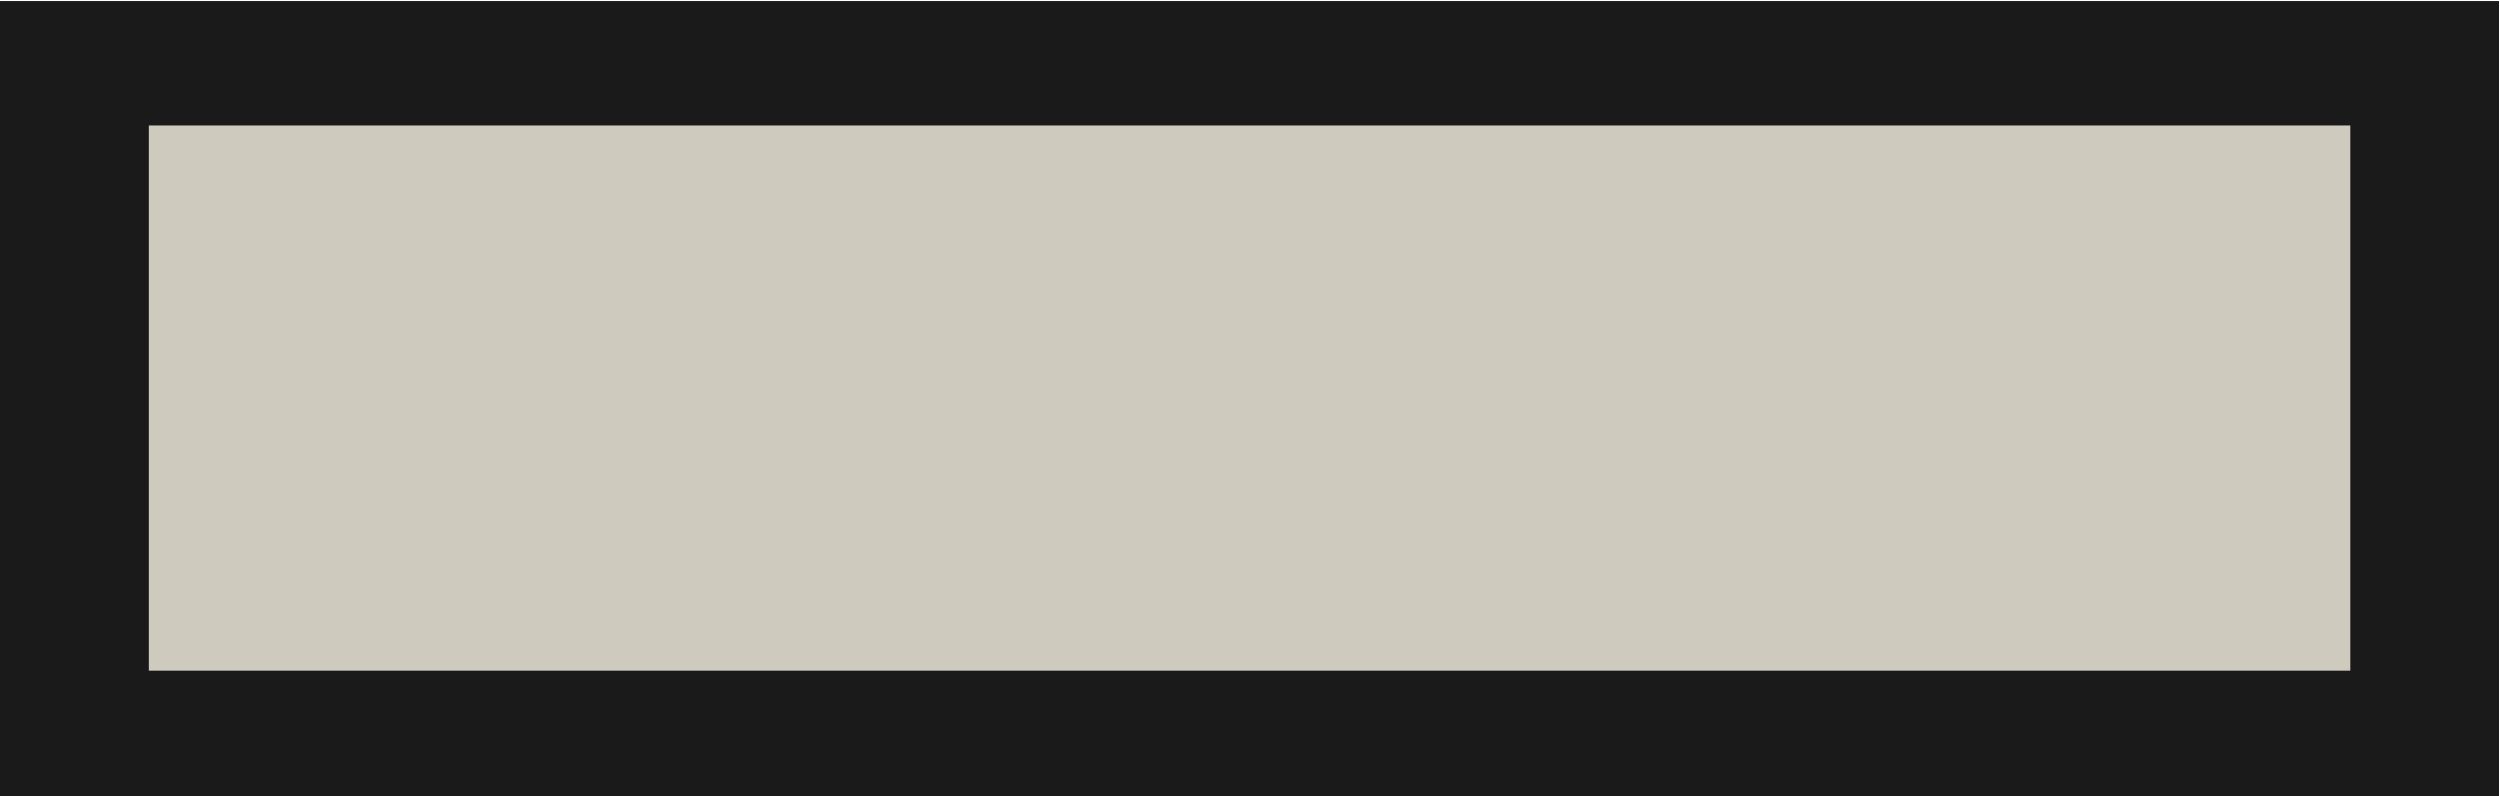 <?xml version="1.0" encoding="UTF-8" standalone="no"?>
<!-- Created with Inkscape (http://www.inkscape.org/) -->

<svg
   xmlns:dc="http://purl.org/dc/elements/1.1/"
   xmlns:cc="http://creativecommons.org/ns#"
   xmlns:rdf="http://www.w3.org/1999/02/22-rdf-syntax-ns#"
   xmlns:svg="http://www.w3.org/2000/svg"
   xmlns="http://www.w3.org/2000/svg"
   xmlns:xlink="http://www.w3.org/1999/xlink"
   version="1.1"
   width="113"
   height="36"
   id="svg3183">
  <defs
     id="defs3185">
    <linearGradient
       id="linearGradient4306">
      <stop
         id="stop4308"
         style="stop-color:#000000;stop-opacity:1"
         offset="0" />
      <stop
         id="stop4310"
         style="stop-color:#ffffff;stop-opacity:1"
         offset="1" />
    </linearGradient>
    <linearGradient
       x1="514.26"
       y1="249.773"
       x2="483.238"
       y2="157.49"
       id="linearGradient3195"
       xlink:href="#linearGradient3189"
       gradientUnits="userSpaceOnUse" />
    <linearGradient
       id="linearGradient3189">
      <stop
         id="stop3191"
         style="stop-color:#ffb7b7;stop-opacity:1"
         offset="0" />
      <stop
         id="stop3197"
         style="stop-color:#ff0000;stop-opacity:1"
         offset="0.515" />
      <stop
         id="stop3193"
         style="stop-color:#ffb7b7;stop-opacity:1"
         offset="1" />
    </linearGradient>
    <filter
       x="0"
       y="0"
       width="1"
       height="1"
       color-interpolation-filters="sRGB"
       id="filter3214">
      <feGaussianBlur
         result="result0"
         in="SourceAlpha"
         stdDeviation="2.3"
         id="feGaussianBlur3216" />
      <feMorphology
         result="result1"
         radius="6.6"
         in="SourceAlpha"
         id="feMorphology3218" />
      <feGaussianBlur
         in="result1"
         stdDeviation="8.9"
         id="feGaussianBlur3220" />
      <feColorMatrix
         result="result91"
         values="1 0 0 0 0 0 1 0 0 0 0 0 1 0 0 0 0 0 0.3 0"
         id="feColorMatrix3222" />
      <feComposite
         in2="result91"
         operator="out"
         in="result0"
         result="result2"
         id="feComposite3224" />
      <feGaussianBlur
         result="result4"
         stdDeviation="1.7"
         id="feGaussianBlur3226" />
      <feDiffuseLighting
         result="result92"
         surfaceScale="10"
         id="feDiffuseLighting3228">
        <feDistantLight
           elevation="45"
           azimuth="225"
           id="feDistantLight3230" />
      </feDiffuseLighting>
      <feBlend
         in2="SourceGraphic"
         mode="multiply"
         result="result93"
         id="feBlend3232" />
      <feComposite
         in2="SourceAlpha"
         operator="in"
         result="result3"
         id="feComposite3234" />
      <feSpecularLighting
         result="result94"
         specularExponent="17.9"
         surfaceScale="5"
         in="result4"
         id="feSpecularLighting3236">
        <feDistantLight
           elevation="45"
           azimuth="225"
           id="feDistantLight3238" />
      </feSpecularLighting>
      <feComposite
         in2="result3"
         operator="atop"
         id="feComposite3240" />
    </filter>
    <filter
       x="0"
       y="0"
       width="1"
       height="1"
       color-interpolation-filters="sRGB"
       id="filter3242">
      <feGaussianBlur
         result="result0"
         in="SourceAlpha"
         stdDeviation="2.3"
         id="feGaussianBlur3244" />
      <feMorphology
         result="result1"
         radius="6.6"
         in="SourceAlpha"
         id="feMorphology3246" />
      <feGaussianBlur
         in="result1"
         stdDeviation="8.9"
         id="feGaussianBlur3248" />
      <feColorMatrix
         result="result91"
         values="1 0 0 0 0 0 1 0 0 0 0 0 1 0 0 0 0 0 0.3 0"
         id="feColorMatrix3250" />
      <feComposite
         in2="result91"
         operator="out"
         in="result0"
         result="result2"
         id="feComposite3252" />
      <feGaussianBlur
         result="result4"
         stdDeviation="1.7"
         id="feGaussianBlur3254" />
      <feDiffuseLighting
         result="result92"
         surfaceScale="10"
         id="feDiffuseLighting3256">
        <feDistantLight
           elevation="45"
           azimuth="225"
           id="feDistantLight3258" />
      </feDiffuseLighting>
      <feBlend
         in2="SourceGraphic"
         mode="multiply"
         result="result93"
         id="feBlend3260" />
      <feComposite
         in2="SourceAlpha"
         operator="in"
         result="result3"
         id="feComposite3262" />
      <feSpecularLighting
         result="result94"
         specularExponent="17.9"
         surfaceScale="5"
         in="result4"
         id="feSpecularLighting3264">
        <feDistantLight
           elevation="45"
           azimuth="225"
           id="feDistantLight3266" />
      </feSpecularLighting>
      <feComposite
         in2="result3"
         operator="atop"
         result="fbSourceGraphic"
         id="feComposite3268" />
      <feColorMatrix
         id="feColorMatrix3270"
         values="0 0 0 -1 0 0 0 0 -1 0 0 0 0 -1 0 0 0 0 1 0"
         in="fbSourceGraphic"
         result="fbSourceGraphicAlpha" />
      <feFlood
         in="fbSourceGraphic"
         result="flood"
         flood-color="rgb(0,0,0)"
         flood-opacity="0.5"
         id="feFlood3272" />
      <feComposite
         in2="fbSourceGraphic"
         operator="in"
         in="flood"
         result="composite1"
         id="feComposite3274" />
      <feGaussianBlur
         result="blur"
         stdDeviation="4"
         id="feGaussianBlur3276" />
      <feOffset
         result="offset"
         dy="6.9"
         dx="7"
         id="feOffset3278" />
      <feComposite
         in2="offset"
         operator="over"
         in="fbSourceGraphic"
         result="composite2"
         id="feComposite3280" />
    </filter>
    <filter
       x="0"
       y="0"
       width="1"
       height="1"
       color-interpolation-filters="sRGB"
       id="filter3080">
      <feColorMatrix
         result="fbSourceGraphic"
         values="0"
         type="hueRotate"
         id="feColorMatrix3082" />
      <feColorMatrix
         result="result91"
         values="-1 0 0 0 1 0 -1 0 0 1 0 0 -1 0 1 0 0 0 1 0 "
         in="fbSourceGraphic"
         id="feColorMatrix3084" />
      <feBlend
         in2="result91"
         mode="darken"
         in="fbSourceGraphic"
         result="result92"
         id="feBlend3086" />
      <feBlend
         in2="result92"
         mode="screen"
         result="result93"
         id="feBlend3088" />
      <feComposite
         in2="SourceGraphic"
         operator="in"
         result="fbSourceGraphic"
         id="feComposite3090" />
      <feColorMatrix
         id="feColorMatrix3092"
         values="0 0 0 -1 0 0 0 0 -1 0 0 0 0 -1 0 0 0 0 1 0"
         in="fbSourceGraphic"
         result="fbSourceGraphicAlpha" />
      <feGaussianBlur
         in="fbSourceGraphic"
         stdDeviation="1.5"
         result="result6"
         id="feGaussianBlur3094" />
      <feComposite
         in2="result6"
         operator="atop"
         in="fbSourceGraphic"
         result="result8"
         id="feComposite3096" />
      <feComposite
         in2="fbSourceGraphicAlpha"
         operator="atop"
         in="result8"
         result="result9"
         id="feComposite3098" />
    </filter>
    <filter
       color-interpolation-filters="sRGB"
       id="filter3965">
      <feGaussianBlur
         result="result8"
         stdDeviation="10"
         id="feGaussianBlur3967" />
      <feComposite
         in2="result8"
         operator="in"
         in="SourceGraphic"
         result="result6"
         id="feComposite3969" />
      <feComposite
         in2="result6"
         operator="in"
         result="result11"
         id="feComposite3971" />
      <feFlood
         flood-color="rgb(255,222,85)"
         flood-opacity="1"
         in="result11"
         result="result10"
         id="feFlood3973" />
      <feBlend
         in2="result10"
         mode="normal"
         in="result11"
         result="result12"
         id="feBlend3975" />
      <feComposite
         in2="SourceGraphic"
         operator="in"
         in="result12"
         result="result2"
         id="feComposite3977" />
    </filter>
    <filter
       x="0"
       y="0"
       width="1"
       height="1"
       color-interpolation-filters="sRGB"
       id="filter3214-5">
      <feGaussianBlur
         result="result0"
         in="SourceAlpha"
         stdDeviation="2.3"
         id="feGaussianBlur3216-6" />
      <feMorphology
         result="result1"
         radius="6.6"
         in="SourceAlpha"
         id="feMorphology3218-5" />
      <feGaussianBlur
         in="result1"
         stdDeviation="8.9"
         id="feGaussianBlur3220-2" />
      <feColorMatrix
         result="result91"
         values="1 0 0 0 0 0 1 0 0 0 0 0 1 0 0 0 0 0 0.3 0"
         id="feColorMatrix3222-9" />
      <feComposite
         in2="result91"
         operator="out"
         in="result0"
         result="result2"
         id="feComposite3224-9" />
      <feGaussianBlur
         result="result4"
         stdDeviation="1.7"
         id="feGaussianBlur3226-4" />
      <feDiffuseLighting
         result="result92"
         surfaceScale="10"
         id="feDiffuseLighting3228-0">
        <feDistantLight
           elevation="45"
           azimuth="225"
           id="feDistantLight3230-3" />
      </feDiffuseLighting>
      <feBlend
         in2="SourceGraphic"
         mode="multiply"
         result="result93"
         id="feBlend3232-3" />
      <feComposite
         in2="SourceAlpha"
         operator="in"
         result="result3"
         id="feComposite3234-3" />
      <feSpecularLighting
         result="result94"
         specularExponent="17.9"
         surfaceScale="5"
         in="result4"
         id="feSpecularLighting3236-4">
        <feDistantLight
           elevation="45"
           azimuth="225"
           id="feDistantLight3238-7" />
      </feSpecularLighting>
      <feComposite
         in2="result3"
         operator="atop"
         id="feComposite3240-3" />
    </filter>
    <filter
       x="0"
       y="0"
       width="1"
       height="1"
       color-interpolation-filters="sRGB"
       id="filter3214-5-0">
      <feGaussianBlur
         result="result0"
         in="SourceAlpha"
         stdDeviation="2.3"
         id="feGaussianBlur3216-6-5" />
      <feMorphology
         result="result1"
         radius="6.6"
         in="SourceAlpha"
         id="feMorphology3218-5-1" />
      <feGaussianBlur
         in="result1"
         stdDeviation="8.9"
         id="feGaussianBlur3220-2-4" />
      <feColorMatrix
         result="result91"
         values="1 0 0 0 0 0 1 0 0 0 0 0 1 0 0 0 0 0 0.3 0"
         id="feColorMatrix3222-9-9" />
      <feComposite
         in2="result91"
         operator="out"
         in="result0"
         result="result2"
         id="feComposite3224-9-9" />
      <feGaussianBlur
         result="result4"
         stdDeviation="1.7"
         id="feGaussianBlur3226-4-9" />
      <feDiffuseLighting
         result="result92"
         surfaceScale="10"
         id="feDiffuseLighting3228-0-9">
        <feDistantLight
           elevation="45"
           azimuth="225"
           id="feDistantLight3230-3-1" />
      </feDiffuseLighting>
      <feBlend
         in2="SourceGraphic"
         mode="multiply"
         result="result93"
         id="feBlend3232-3-3" />
      <feComposite
         in2="SourceAlpha"
         operator="in"
         result="result3"
         id="feComposite3234-3-5" />
      <feSpecularLighting
         result="result94"
         specularExponent="17.9"
         surfaceScale="5"
         in="result4"
         id="feSpecularLighting3236-4-7">
        <feDistantLight
           elevation="45"
           azimuth="225"
           id="feDistantLight3238-7-0" />
      </feSpecularLighting>
      <feComposite
         in2="result3"
         operator="atop"
         id="feComposite3240-3-7" />
    </filter>
    <linearGradient
       x1="-133.476"
       y1="5.44"
       x2="-112.718"
       y2="-26.201"
       id="linearGradient4312"
       xlink:href="#linearGradient4306"
       gradientUnits="userSpaceOnUse" />
    <linearGradient
       x1="-133.476"
       y1="5.44"
       x2="-112.718"
       y2="-26.201"
       id="linearGradient4312-4"
       xlink:href="#linearGradient4306-7"
       gradientUnits="userSpaceOnUse" />
    <linearGradient
       id="linearGradient4306-7">
      <stop
         id="stop4308-4"
         style="stop-color:#000000;stop-opacity:1"
         offset="0" />
      <stop
         id="stop4310-8"
         style="stop-color:#ffffff;stop-opacity:1"
         offset="1" />
    </linearGradient>
    <linearGradient
       x1="-133.476"
       y1="5.44"
       x2="-112.718"
       y2="-26.201"
       id="linearGradient4407"
       xlink:href="#linearGradient4306-7"
       gradientUnits="userSpaceOnUse" />
  </defs>
  <g
     transform="matrix(1.638,0,0,0.621,-341.649,-245.702)"
     id="layer2">
    <rect
       width="160"
       height="120"
       x="167.719"
       y="364.527"
       transform="matrix(0.431,0,0,0.483,136.289,219.665)"
       id="rect3210"
       style="fill:#1a1a1a;fill-opacity:1;stroke:none;filter:url(#filter3214)" />
  </g>
  <g
     transform="translate(-208.618,-417.853)"
     id="layer1" />
  <rect
     width="105.744"
     height="25.817"
     x="6.72"
     y="6.366"
     transform="matrix(0.95,0,0,0.993,-0.132,-1.148)"
     id="rect3034"
     style="fill:#c8c4b7;fill-opacity:1;fill-rule:nonzero;stroke:#000000;stroke-width:1;stroke-linecap:round;stroke-linejoin:round;stroke-miterlimit:4;stroke-opacity:1;stroke-dasharray:none;stroke-dashoffset:28.38;filter:url(#filter3080)" />
</svg>
